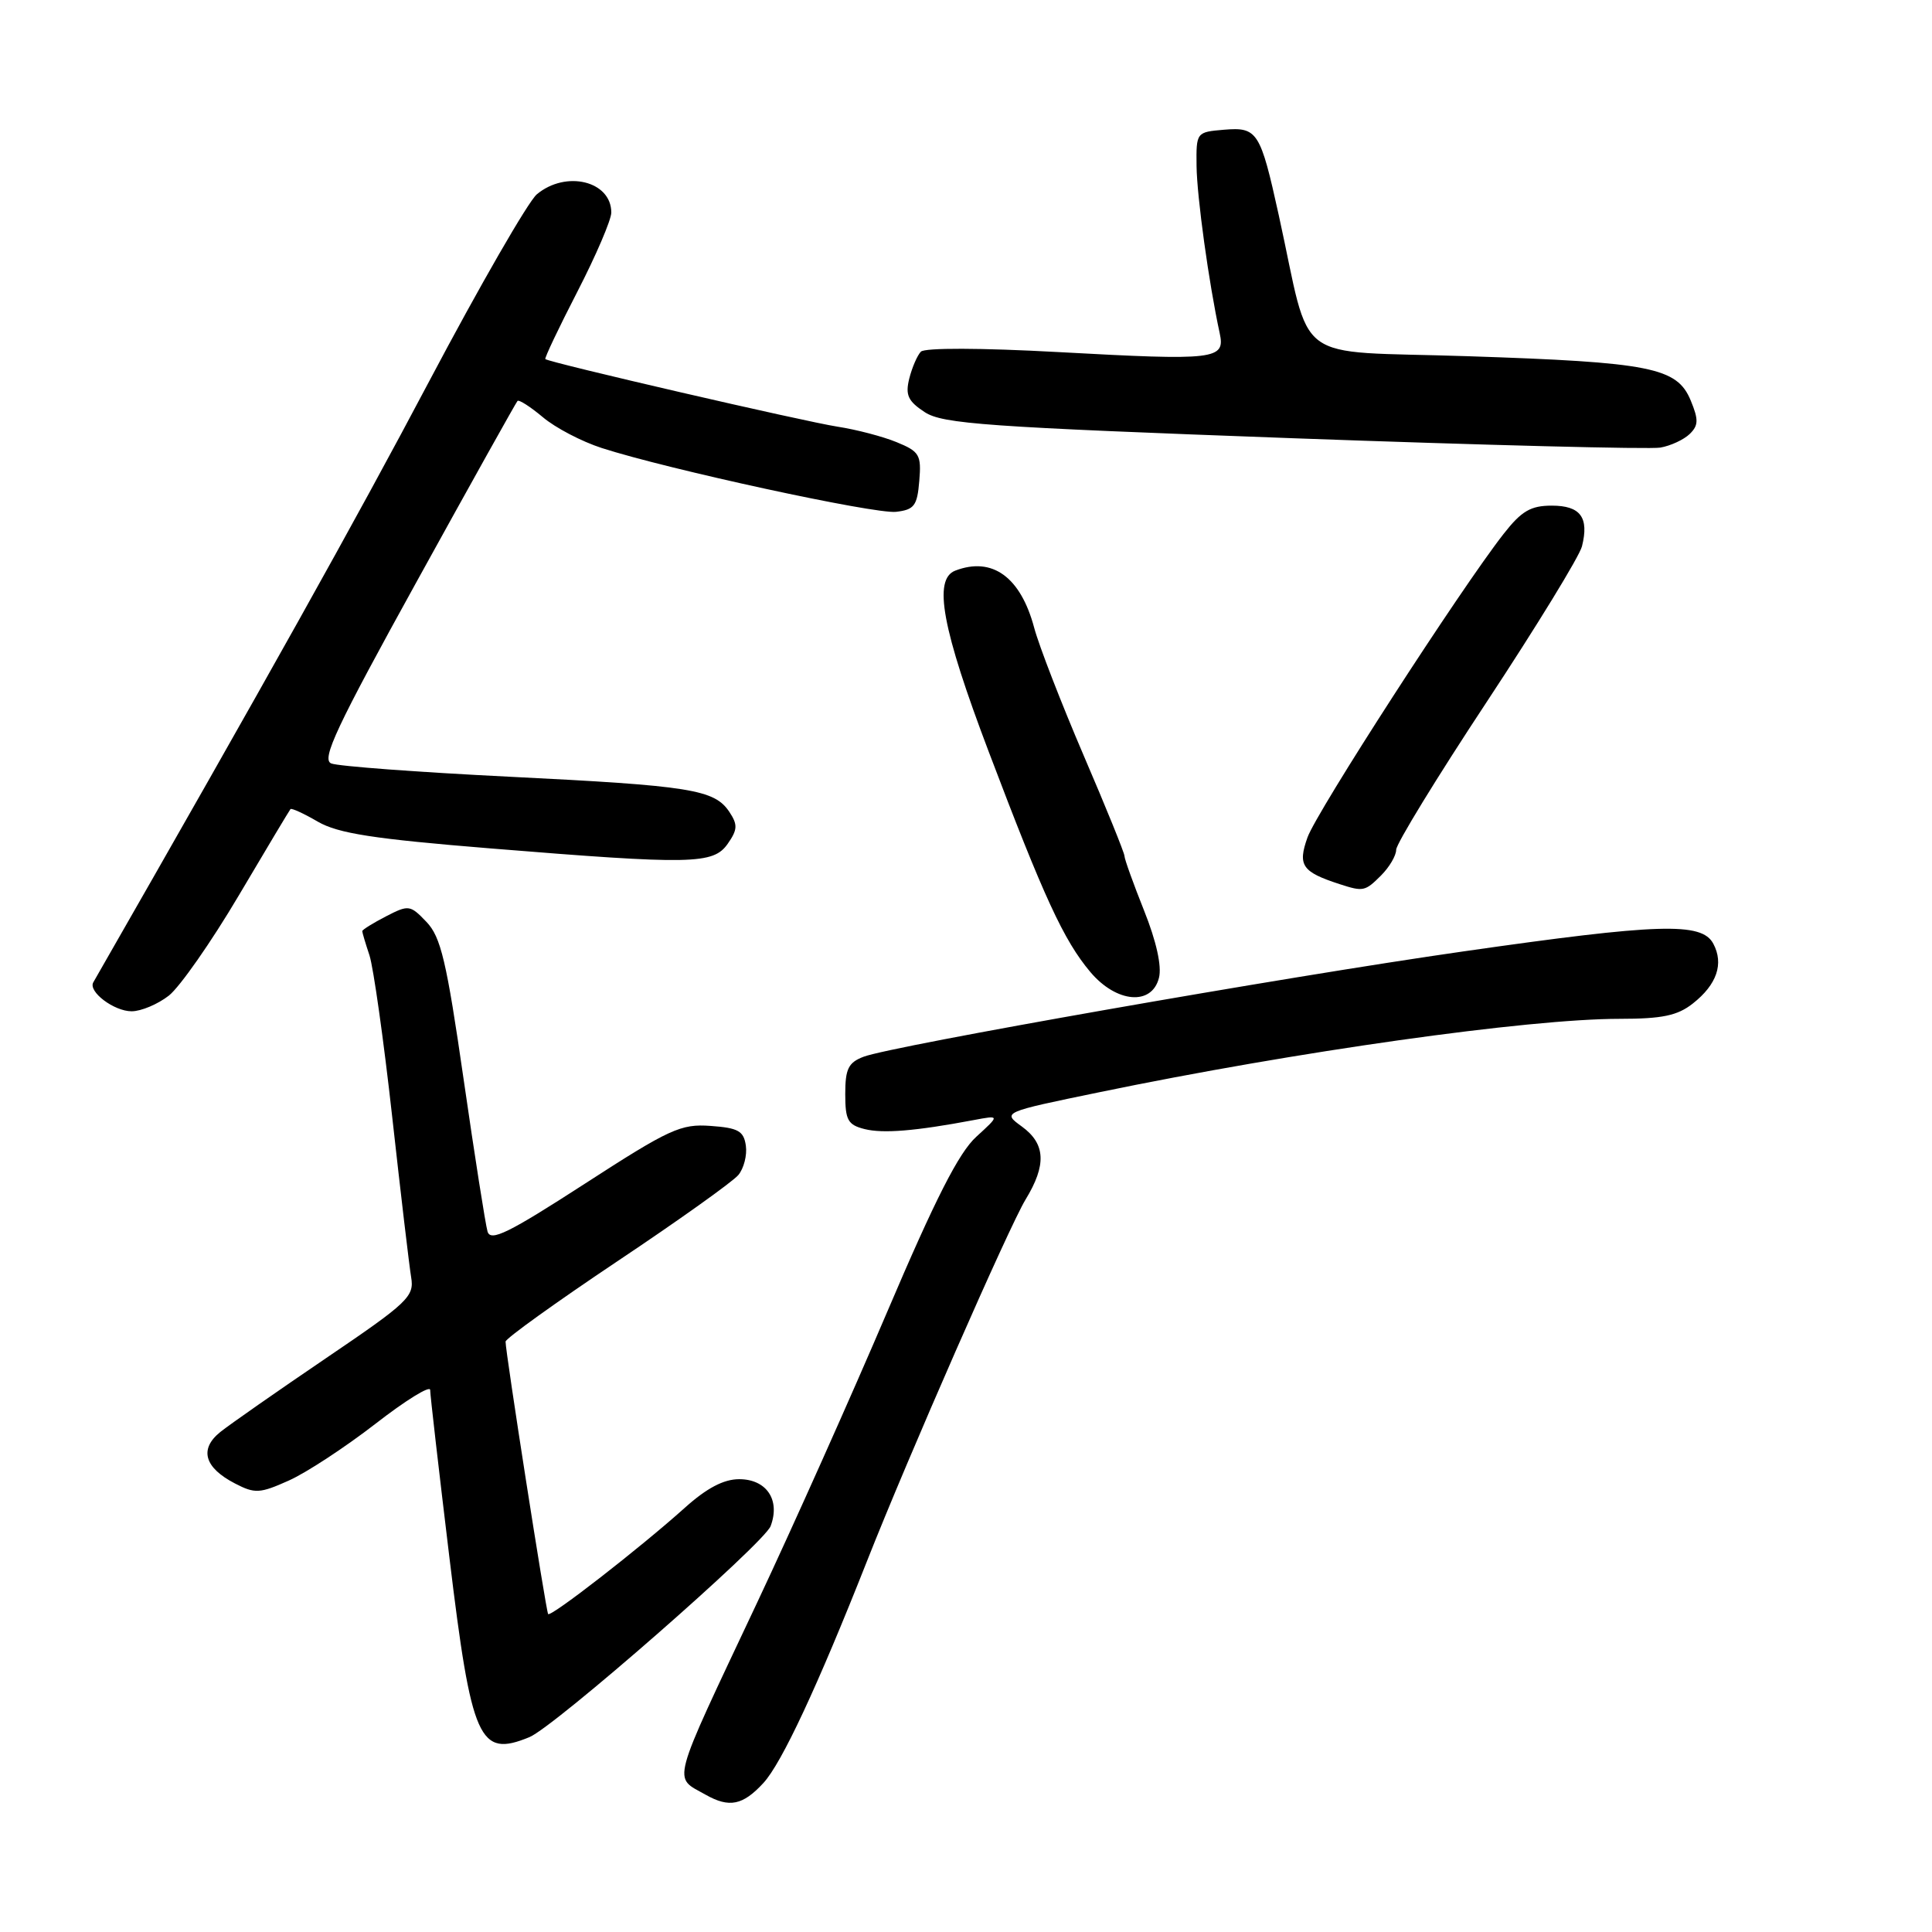 <?xml version="1.0" encoding="UTF-8" standalone="no"?>
<!DOCTYPE svg PUBLIC "-//W3C//DTD SVG 1.1//EN" "http://www.w3.org/Graphics/SVG/1.1/DTD/svg11.dtd" >
<svg xmlns="http://www.w3.org/2000/svg" xmlns:xlink="http://www.w3.org/1999/xlink" version="1.1" viewBox="0 0 256 256">
 <g >
 <path fill="currentColor"
d=" M 101.16 236.25 C 103.58 233.62 108.33 223.45 114.88 206.86 C 120.31 193.09 133.74 162.47 135.89 158.95 C 138.69 154.36 138.55 151.56 135.40 149.27 C 132.80 147.38 132.80 147.38 145.65 144.73 C 171.75 139.33 202.47 135.00 214.59 135.00 C 220.25 135.00 222.27 134.58 224.31 132.97 C 227.50 130.46 228.44 127.70 227.02 125.04 C 225.49 122.17 219.83 122.35 193.88 126.07 C 170.03 129.48 118.21 138.59 114.44 140.02 C 112.41 140.79 112.00 141.63 112.00 144.96 C 112.00 148.42 112.34 149.05 114.57 149.61 C 117.02 150.22 121.31 149.87 129.00 148.42 C 132.50 147.76 132.50 147.76 129.36 150.63 C 127.04 152.74 123.93 158.87 117.57 173.80 C 112.81 184.97 105.06 202.30 100.35 212.30 C 88.69 237.05 89.15 235.34 93.50 237.81 C 96.63 239.58 98.43 239.22 101.16 236.25 Z  M 70.15 230.18 C 73.45 228.83 101.23 204.52 102.11 202.22 C 103.42 198.76 101.58 196.00 97.94 196.00 C 95.89 196.00 93.63 197.19 90.73 199.80 C 84.86 205.07 72.97 214.32 72.63 213.87 C 72.35 213.49 66.97 179.09 66.99 177.77 C 67.00 177.36 73.64 172.59 81.75 167.16 C 89.87 161.74 97.10 156.58 97.83 155.70 C 98.56 154.83 99.01 153.07 98.83 151.81 C 98.55 149.86 97.82 149.45 94.16 149.19 C 90.21 148.90 88.73 149.58 77.46 156.87 C 67.36 163.40 65.00 164.56 64.60 163.18 C 64.33 162.26 62.90 153.18 61.43 143.00 C 59.17 127.34 58.41 124.14 56.51 122.16 C 54.35 119.90 54.15 119.87 51.13 121.43 C 49.41 122.32 48.00 123.20 48.00 123.38 C 48.00 123.56 48.43 125.01 48.96 126.60 C 49.48 128.20 50.84 137.82 51.97 148.00 C 53.10 158.18 54.23 167.74 54.48 169.25 C 54.91 171.79 54.08 172.59 43.22 179.95 C 36.78 184.32 30.47 188.73 29.20 189.74 C 26.37 192.01 27.07 194.47 31.14 196.57 C 33.78 197.94 34.43 197.90 38.27 196.18 C 40.60 195.14 45.76 191.75 49.75 188.66 C 53.74 185.56 57.00 183.54 57.00 184.18 C 57.00 184.82 58.15 194.81 59.55 206.39 C 62.49 230.69 63.48 232.92 70.15 230.18 Z  M 22.38 131.92 C 23.83 130.77 28.00 124.81 31.63 118.67 C 35.26 112.53 38.35 107.37 38.49 107.21 C 38.63 107.05 40.27 107.80 42.12 108.88 C 44.81 110.43 49.47 111.16 65.00 112.42 C 91.73 114.59 94.51 114.54 96.43 111.80 C 97.73 109.94 97.77 109.28 96.65 107.59 C 94.67 104.61 91.54 104.11 67.50 102.92 C 55.40 102.32 44.77 101.53 43.89 101.16 C 42.56 100.62 44.56 96.36 55.25 77.00 C 62.38 64.07 68.38 53.33 68.57 53.13 C 68.76 52.92 70.27 53.89 71.93 55.28 C 73.58 56.68 77.09 58.51 79.72 59.36 C 88.47 62.19 115.91 68.14 118.73 67.82 C 121.14 67.54 121.54 67.02 121.81 63.72 C 122.10 60.28 121.84 59.83 118.81 58.59 C 116.99 57.84 113.47 56.92 111.00 56.54 C 106.67 55.88 72.75 48.04 72.26 47.58 C 72.13 47.46 74.04 43.43 76.51 38.64 C 78.98 33.84 81.00 29.13 81.00 28.16 C 81.00 23.99 74.99 22.52 71.13 25.75 C 69.99 26.71 63.57 37.85 56.88 50.50 C 47.10 69.00 35.28 90.16 12.36 130.17 C 11.66 131.40 15.11 134.00 17.44 134.00 C 18.70 134.00 20.92 133.06 22.38 131.92 Z  M 153.57 129.56 C 153.96 128.03 153.22 124.71 151.59 120.64 C 150.17 117.08 149.00 113.83 149.00 113.43 C 149.00 113.03 146.57 107.03 143.59 100.10 C 140.62 93.17 137.67 85.56 137.04 83.20 C 135.24 76.45 131.48 73.73 126.58 75.61 C 123.61 76.75 124.83 83.31 131.02 99.63 C 138.34 118.94 140.95 124.60 144.47 128.79 C 147.93 132.90 152.64 133.30 153.57 129.56 Z  M 183.00 116.00 C 184.10 114.90 185.00 113.37 185.00 112.60 C 185.00 111.82 190.40 103.00 197.01 92.99 C 203.61 82.98 209.29 73.71 209.62 72.39 C 210.58 68.56 209.42 67.00 205.62 67.00 C 202.82 67.00 201.61 67.71 199.23 70.75 C 193.55 78.01 174.47 107.54 173.25 110.96 C 171.93 114.67 172.52 115.53 177.50 117.15 C 180.64 118.17 180.88 118.12 183.00 116.00 Z  M 223.90 57.50 C 225.06 56.37 225.08 55.61 224.03 53.07 C 222.22 48.69 218.75 48.00 194.50 47.20 C 170.80 46.41 173.89 48.71 169.44 28.50 C 167.00 17.42 166.62 16.82 162.18 17.19 C 158.52 17.50 158.50 17.53 158.55 22.00 C 158.60 26.09 160.18 37.53 161.61 44.12 C 162.38 47.66 161.19 47.80 140.20 46.65 C 129.99 46.09 122.53 46.07 122.02 46.60 C 121.54 47.10 120.85 48.70 120.48 50.17 C 119.94 52.35 120.32 53.16 122.53 54.61 C 124.91 56.17 130.70 56.58 171.36 58.07 C 196.74 58.99 218.62 59.55 220.00 59.31 C 221.38 59.07 223.13 58.25 223.90 57.50 Z "/>
</g>
</svg>